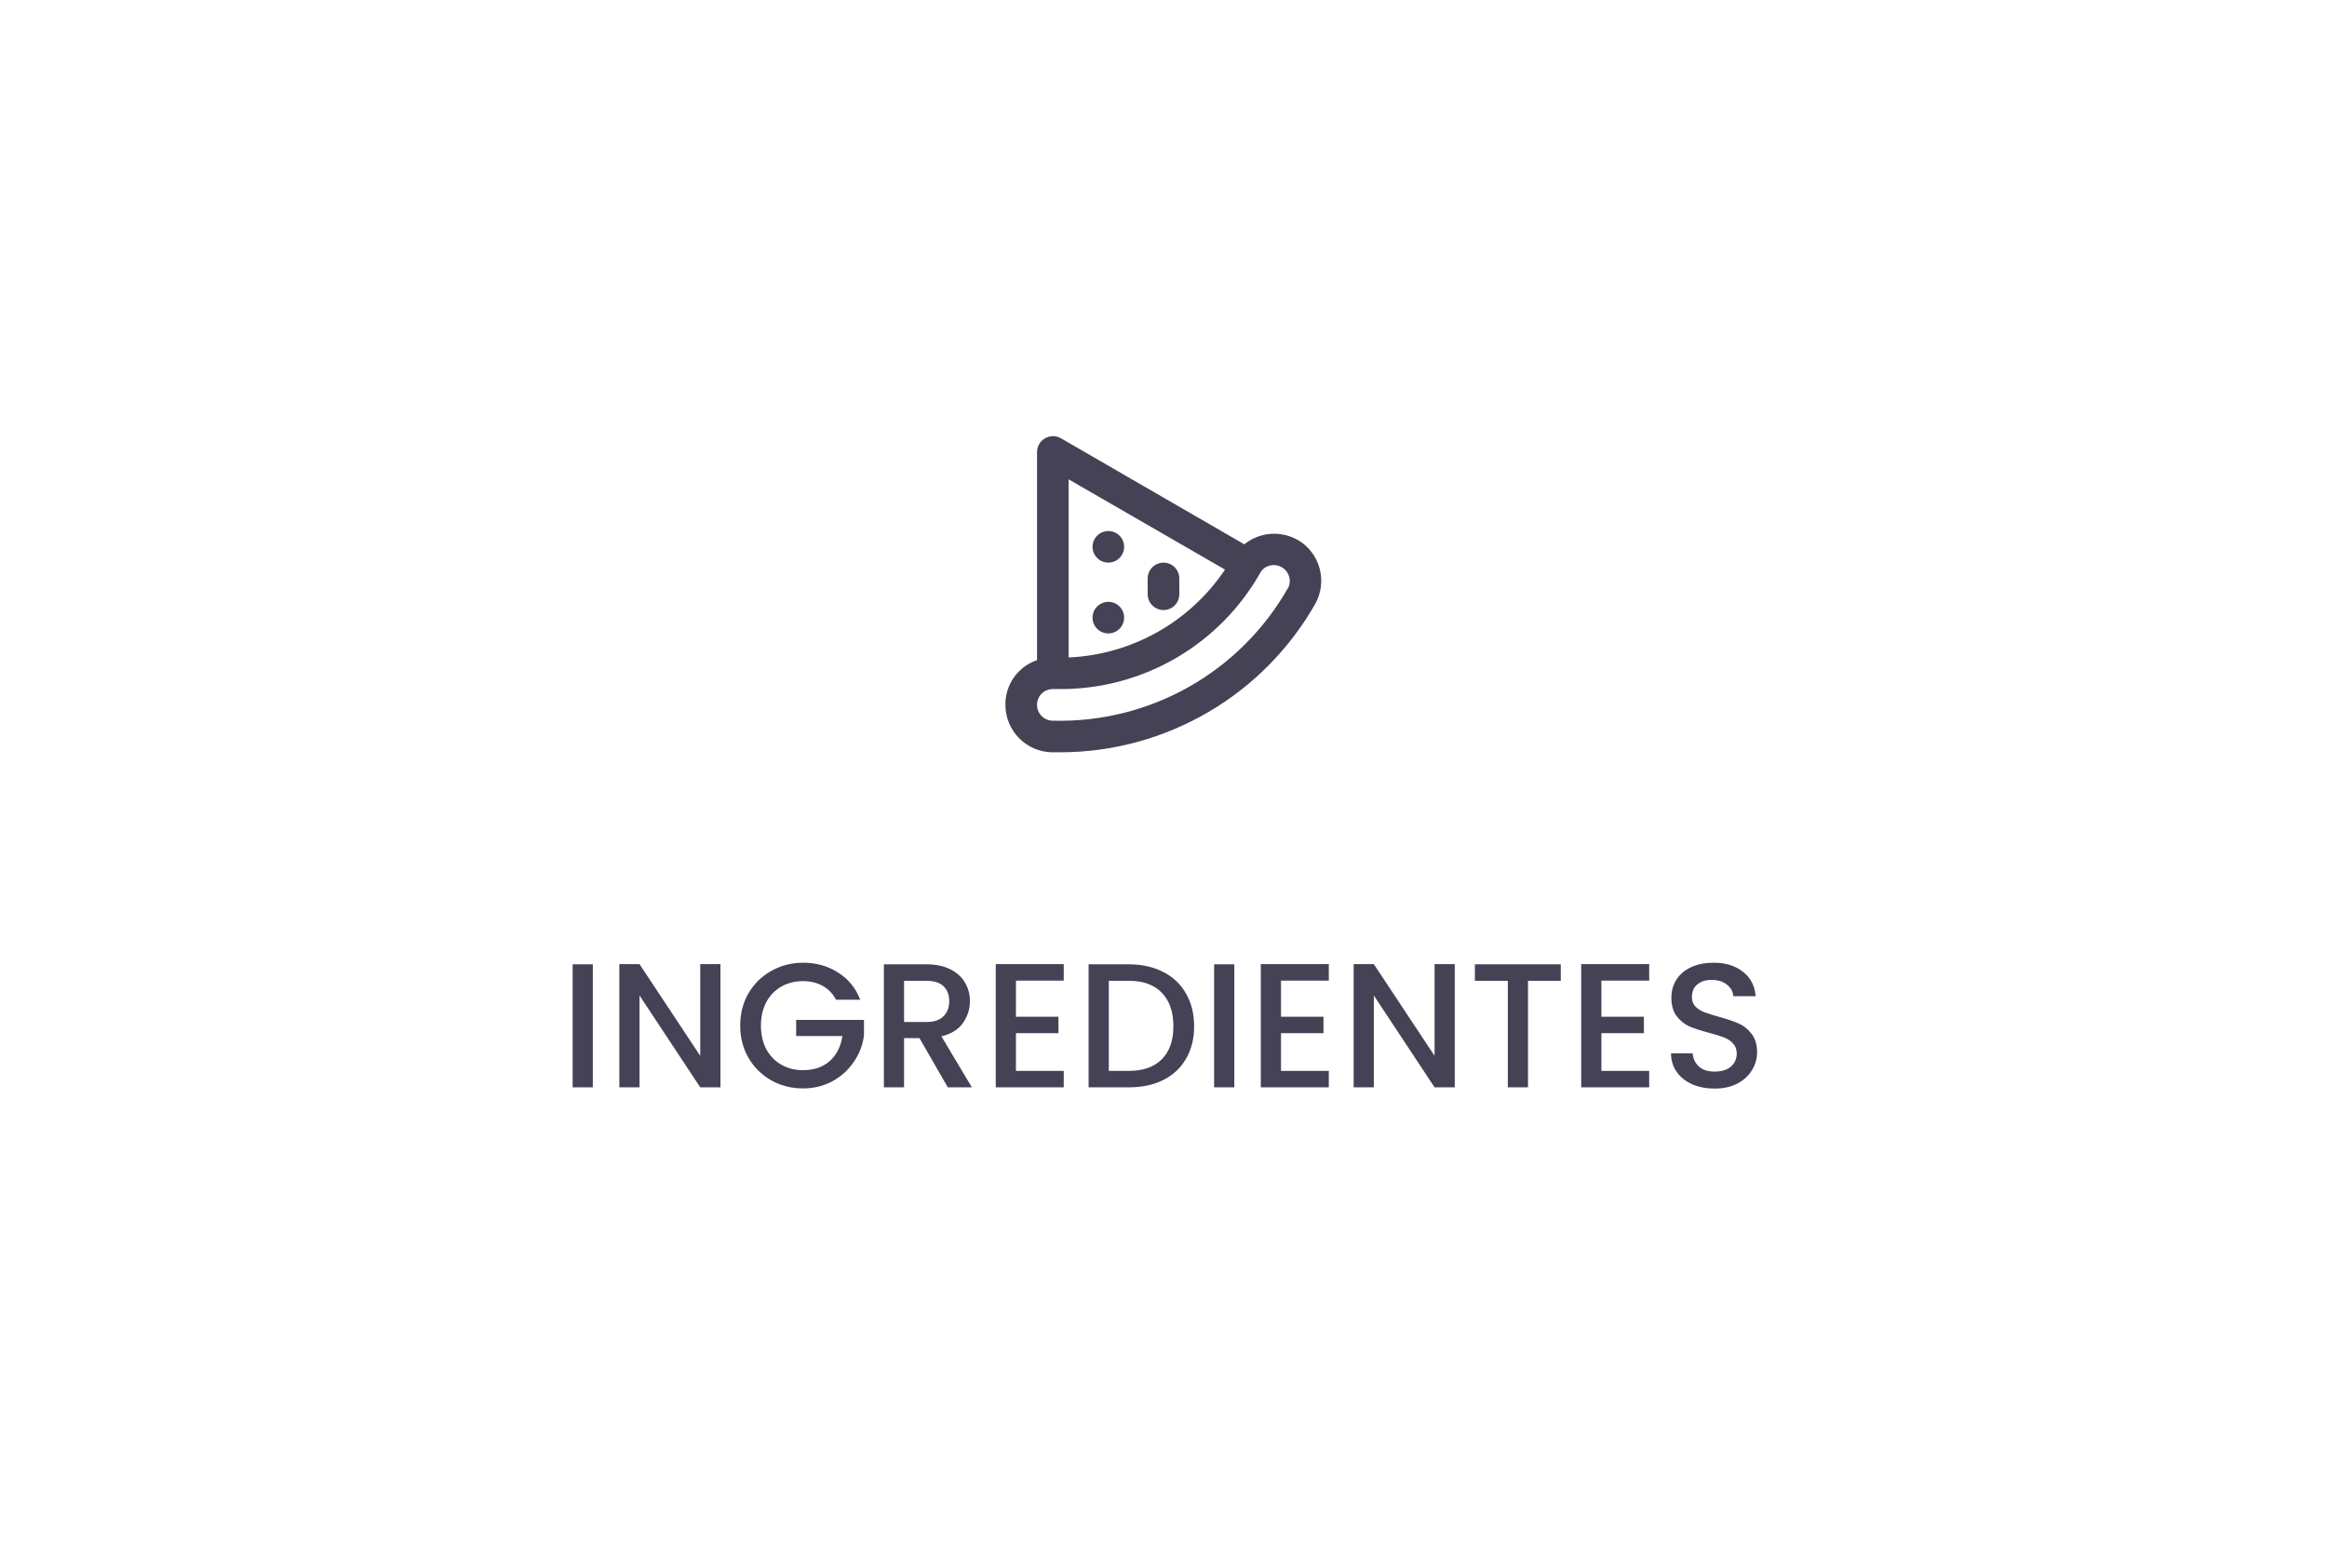 <svg width="184" height="124" viewBox="0 0 184 124" fill="none" xmlns="http://www.w3.org/2000/svg">
<g filter="url(#filter0_d_467_4852)">
<rect x="12" y="12" width="160" height="100" rx="12" fill="white"/>
</g>
<path d="M46.877 76.27V86H45.281V76.27H46.877ZM56.966 86H55.37L50.568 78.734V86H48.972V76.256H50.568L55.37 83.508V76.256H56.966V86ZM66.104 79.07C65.852 78.585 65.502 78.221 65.054 77.978C64.606 77.726 64.088 77.6 63.5 77.6C62.856 77.6 62.282 77.745 61.778 78.034C61.274 78.323 60.877 78.734 60.588 79.266C60.308 79.798 60.168 80.414 60.168 81.114C60.168 81.814 60.308 82.435 60.588 82.976C60.877 83.508 61.274 83.919 61.778 84.208C62.282 84.497 62.856 84.642 63.5 84.642C64.368 84.642 65.072 84.399 65.614 83.914C66.155 83.429 66.486 82.771 66.608 81.94H62.954V80.666H68.316V81.912C68.213 82.668 67.942 83.363 67.504 83.998C67.074 84.633 66.51 85.141 65.81 85.524C65.119 85.897 64.349 86.084 63.5 86.084C62.585 86.084 61.75 85.874 60.994 85.454C60.238 85.025 59.636 84.432 59.188 83.676C58.749 82.92 58.53 82.066 58.53 81.114C58.53 80.162 58.749 79.308 59.188 78.552C59.636 77.796 60.238 77.208 60.994 76.788C61.759 76.359 62.594 76.144 63.5 76.144C64.536 76.144 65.455 76.401 66.258 76.914C67.07 77.418 67.658 78.137 68.022 79.07H66.104ZM74.944 86L72.704 82.108H71.486V86H69.89V76.27H73.25C73.996 76.27 74.626 76.401 75.14 76.662C75.662 76.923 76.05 77.273 76.302 77.712C76.563 78.151 76.694 78.641 76.694 79.182C76.694 79.817 76.507 80.395 76.134 80.918C75.77 81.431 75.205 81.781 74.44 81.968L76.848 86H74.944ZM71.486 80.834H73.25C73.847 80.834 74.295 80.685 74.594 80.386C74.902 80.087 75.056 79.686 75.056 79.182C75.056 78.678 74.906 78.286 74.608 78.006C74.309 77.717 73.856 77.572 73.25 77.572H71.486V80.834ZM80.332 77.558V80.414H83.692V81.716H80.332V84.698H84.112V86H78.736V76.256H84.112V77.558H80.332ZM89.255 76.27C90.291 76.27 91.197 76.471 91.971 76.872C92.755 77.264 93.357 77.833 93.777 78.58C94.207 79.317 94.421 80.181 94.421 81.17C94.421 82.159 94.207 83.018 93.777 83.746C93.357 84.474 92.755 85.034 91.971 85.426C91.197 85.809 90.291 86 89.255 86H86.077V76.27H89.255ZM89.255 84.698C90.394 84.698 91.267 84.39 91.873 83.774C92.48 83.158 92.783 82.29 92.783 81.17C92.783 80.041 92.48 79.159 91.873 78.524C91.267 77.889 90.394 77.572 89.255 77.572H87.673V84.698H89.255ZM97.599 76.27V86H96.003V76.27H97.599ZM101.291 77.558V80.414H104.651V81.716H101.291V84.698H105.071V86H99.695V76.256H105.071V77.558H101.291ZM115.03 86H113.434L108.632 78.734V86H107.036V76.256H108.632L113.434 83.508V76.256H115.03V86ZM123.412 76.27V77.572H120.822V86H119.226V77.572H116.622V76.27H123.412ZM126.625 77.558V80.414H129.985V81.716H126.625V84.698H130.405V86H125.029V76.256H130.405V77.558H126.625ZM135.576 86.098C134.923 86.098 134.335 85.986 133.812 85.762C133.29 85.529 132.879 85.202 132.58 84.782C132.282 84.362 132.132 83.872 132.132 83.312H133.84C133.878 83.732 134.041 84.077 134.33 84.348C134.629 84.619 135.044 84.754 135.576 84.754C136.127 84.754 136.556 84.623 136.864 84.362C137.172 84.091 137.326 83.746 137.326 83.326C137.326 82.999 137.228 82.733 137.032 82.528C136.846 82.323 136.608 82.164 136.318 82.052C136.038 81.94 135.646 81.819 135.142 81.688C134.508 81.52 133.99 81.352 133.588 81.184C133.196 81.007 132.86 80.736 132.58 80.372C132.3 80.008 132.16 79.523 132.16 78.916C132.16 78.356 132.3 77.866 132.58 77.446C132.86 77.026 133.252 76.704 133.756 76.48C134.26 76.256 134.844 76.144 135.506 76.144C136.449 76.144 137.219 76.382 137.816 76.858C138.423 77.325 138.759 77.969 138.824 78.79H137.06C137.032 78.435 136.864 78.132 136.556 77.88C136.248 77.628 135.842 77.502 135.338 77.502C134.881 77.502 134.508 77.619 134.218 77.852C133.929 78.085 133.784 78.421 133.784 78.86C133.784 79.159 133.873 79.406 134.05 79.602C134.237 79.789 134.47 79.938 134.75 80.05C135.03 80.162 135.413 80.283 135.898 80.414C136.542 80.591 137.065 80.769 137.466 80.946C137.877 81.123 138.222 81.399 138.502 81.772C138.792 82.136 138.936 82.626 138.936 83.242C138.936 83.737 138.801 84.203 138.53 84.642C138.269 85.081 137.882 85.435 137.368 85.706C136.864 85.967 136.267 86.098 135.576 86.098Z" fill="#454256"/>
<path d="M87.638 47.6C87.39 47.6 87.149 47.673 86.943 47.811C86.737 47.948 86.577 48.143 86.483 48.372C86.388 48.6 86.363 48.852 86.412 49.094C86.46 49.336 86.579 49.559 86.754 49.734C86.928 49.909 87.151 50.028 87.394 50.076C87.636 50.124 87.888 50.099 88.116 50.005C88.344 49.91 88.54 49.75 88.677 49.544C88.814 49.339 88.888 49.097 88.888 48.85C88.888 48.519 88.756 48.201 88.521 47.966C88.287 47.732 87.969 47.6 87.638 47.6ZM87.638 42C87.39 42 87.149 42.073 86.943 42.211C86.737 42.348 86.577 42.543 86.483 42.772C86.388 43 86.363 43.252 86.412 43.494C86.46 43.736 86.579 43.959 86.754 44.134C86.928 44.309 87.151 44.428 87.394 44.476C87.636 44.524 87.888 44.499 88.116 44.405C88.344 44.31 88.54 44.15 88.677 43.944C88.814 43.739 88.888 43.497 88.888 43.25C88.888 42.919 88.756 42.601 88.521 42.366C88.287 42.132 87.969 42 87.638 42ZM92 44.5C91.668 44.5 91.351 44.632 91.116 44.866C90.882 45.101 90.75 45.419 90.75 45.75V47C90.75 47.332 90.882 47.65 91.116 47.884C91.351 48.118 91.668 48.25 92 48.25C92.332 48.25 92.65 48.118 92.884 47.884C93.118 47.65 93.25 47.332 93.25 47V45.75C93.25 45.419 93.118 45.101 92.884 44.866C92.65 44.632 92.332 44.5 92 44.5ZM102.625 42.713C102.194 42.465 101.718 42.305 101.224 42.242C100.73 42.18 100.229 42.217 99.75 42.35C99.251 42.484 98.787 42.722 98.388 43.05L83.888 34.663C83.698 34.553 83.482 34.495 83.263 34.495C83.043 34.495 82.828 34.553 82.638 34.663C82.445 34.771 82.284 34.929 82.172 35.12C82.06 35.311 82 35.529 82 35.75V52.213C81.262 52.461 80.623 52.938 80.174 53.574C79.724 54.21 79.488 54.972 79.5 55.75C79.5 56.728 79.881 57.666 80.563 58.367C81.245 59.068 82.173 59.474 83.15 59.5H83.875C87.971 59.49 91.991 58.397 95.528 56.331C99.065 54.266 101.992 51.301 104.013 47.738C104.479 46.885 104.597 45.885 104.34 44.947C104.084 44.01 103.473 43.209 102.638 42.713H102.625ZM84.5 37.913L96.863 45.05C95.491 47.097 93.657 48.792 91.51 49.999C89.362 51.206 86.961 51.892 84.5 52V37.913ZM101.838 46.513C99.982 49.782 97.272 52.485 93.998 54.333C90.723 56.18 87.008 57.102 83.25 57C82.918 57 82.601 56.868 82.366 56.634C82.132 56.4 82 56.082 82 55.75C81.999 55.583 82.032 55.417 82.096 55.262C82.161 55.107 82.255 54.967 82.375 54.85C82.61 54.624 82.924 54.498 83.25 54.5H83.888C87.097 54.499 90.249 53.645 93.021 52.027C95.792 50.408 98.084 48.082 99.662 45.288C99.738 45.151 99.842 45.031 99.967 44.936C100.092 44.841 100.235 44.774 100.388 44.738C100.703 44.651 101.039 44.691 101.325 44.85C101.612 45.004 101.827 45.264 101.925 45.575C102.023 45.885 101.996 46.222 101.85 46.513H101.838Z" fill="#454256"/>
<defs>
<filter id="filter0_d_467_4852" x="0" y="0" width="184" height="124" filterUnits="userSpaceOnUse" color-interpolation-filters="sRGB">
<feFlood flood-opacity="0" result="BackgroundImageFix"/>
<feColorMatrix in="SourceAlpha" type="matrix" values="0 0 0 0 0 0 0 0 0 0 0 0 0 0 0 0 0 0 127 0" result="hardAlpha"/>
<feOffset/>
<feGaussianBlur stdDeviation="6"/>
<feComposite in2="hardAlpha" operator="out"/>
<feColorMatrix type="matrix" values="0 0 0 0 0 0 0 0 0 0 0 0 0 0 0 0 0 0 0.04 0"/>
<feBlend mode="normal" in2="BackgroundImageFix" result="effect1_dropShadow_467_4852"/>
<feBlend mode="normal" in="SourceGraphic" in2="effect1_dropShadow_467_4852" result="shape"/>
</filter>
</defs>
</svg>
